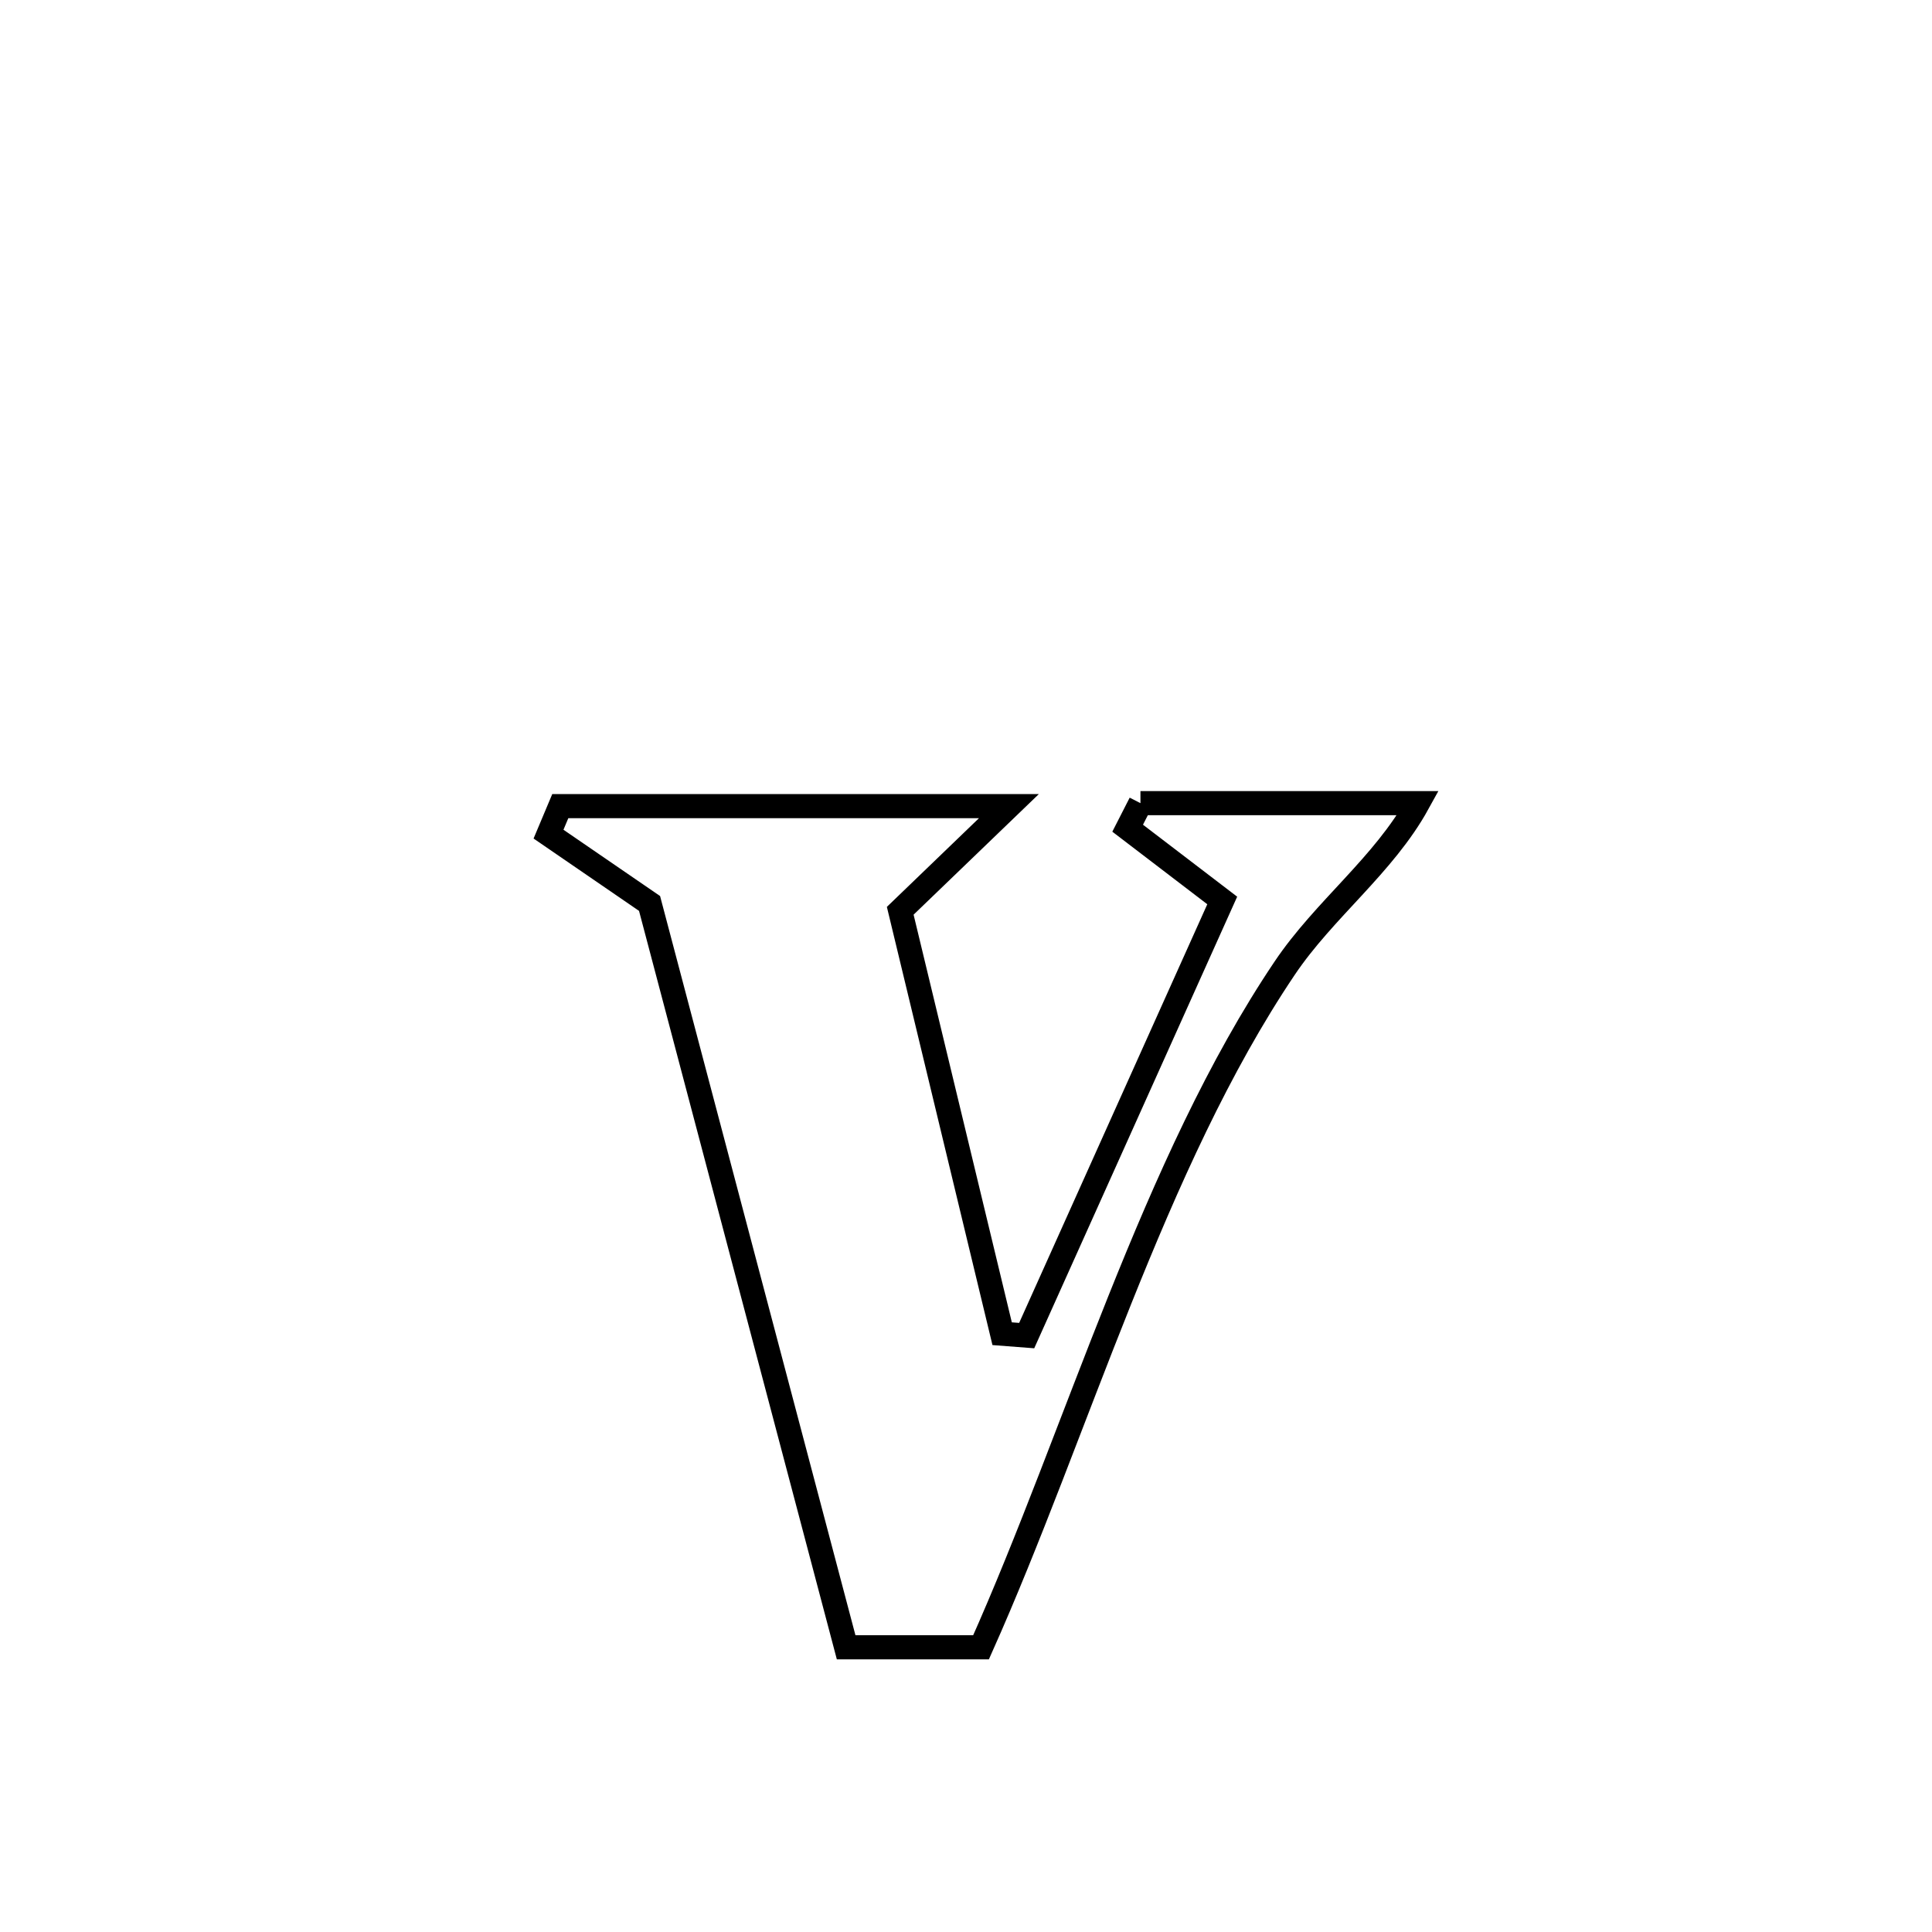 <svg xmlns="http://www.w3.org/2000/svg" viewBox="0.0 0.0 24.0 24.0" height="200px" width="200px"><path fill="none" stroke="black" stroke-width=".3" stroke-opacity="1.0"  filling="0" d="M14.167 9.977 L14.167 9.977 C15.316 9.977 16.465 9.977 17.614 9.977 L17.614 9.977 C17.19 10.747 16.448 11.298 15.958 12.028 C15.142 13.24 14.498 14.681 13.909 16.152 C13.319 17.624 12.784 19.127 12.187 20.463 L12.187 20.463 C11.628 20.463 11.069 20.463 10.511 20.463 L10.511 20.463 C10.104 18.923 9.697 17.383 9.29 15.843 C8.883 14.303 8.476 12.763 8.069 11.223 L8.069 11.223 C7.651 10.936 7.232 10.649 6.814 10.362 L6.814 10.362 C6.863 10.246 6.911 10.13 6.96 10.014 L6.96 10.014 C8.818 10.014 10.675 10.014 12.533 10.014 L12.533 10.014 C12.083 10.447 11.633 10.88 11.183 11.314 L11.183 11.314 C11.605 13.065 12.027 14.817 12.449 16.568 L12.449 16.568 C12.551 16.576 12.652 16.583 12.754 16.591 L12.754 16.591 C13.564 14.789 14.373 12.988 15.183 11.186 L15.183 11.186 C14.791 10.887 14.4 10.587 14.008 10.288 L14.008 10.288 C14.061 10.184 14.114 10.081 14.167 9.977 L14.167 9.977"></path></svg>